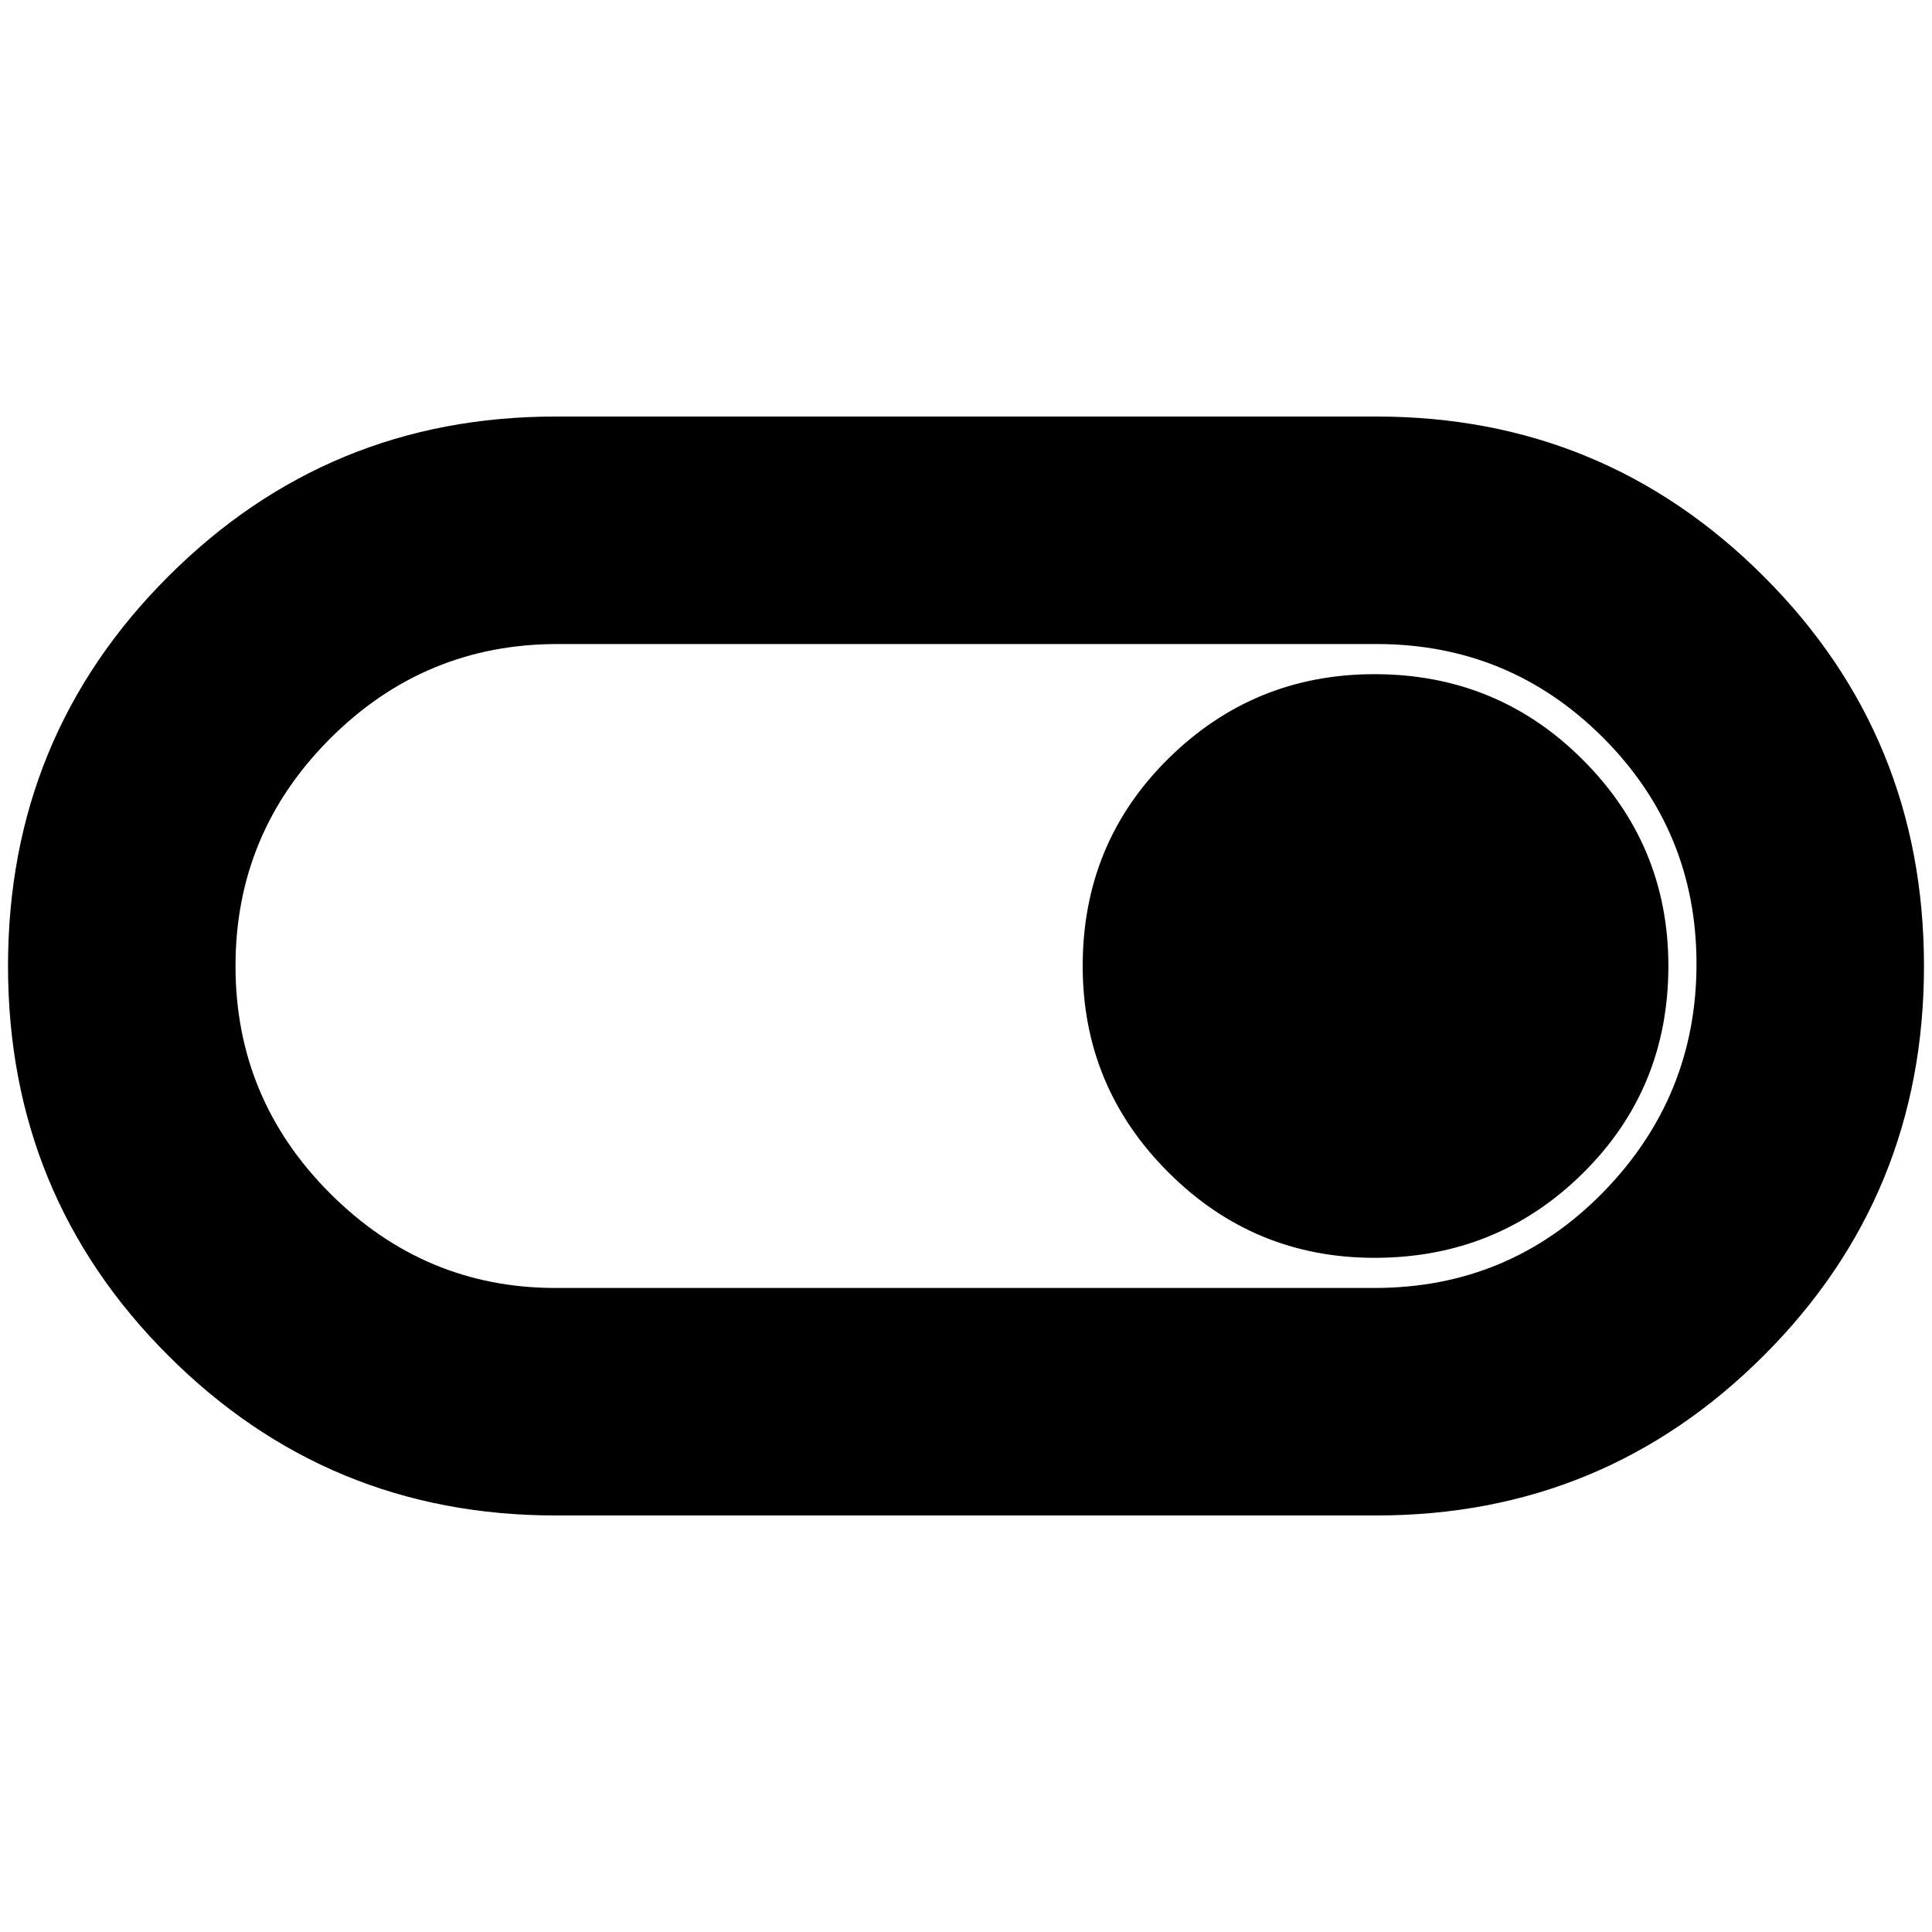 <svg xmlns="http://www.w3.org/2000/svg" height="20" width="20"><path d="M5.75 15.688Q3.396 15.688 1.74 14.031Q0.083 12.375 0.083 10Q0.083 7.625 1.74 5.969Q3.396 4.312 5.75 4.312H14.25Q16.604 4.312 18.26 5.969Q19.917 7.625 19.917 10Q19.917 12.375 18.26 14.031Q16.604 15.688 14.25 15.688ZM14.229 13.333Q15.625 13.333 16.594 12.344Q17.562 11.354 17.562 9.979Q17.562 8.604 16.594 7.635Q15.625 6.667 14.25 6.667H5.771Q4.396 6.667 3.417 7.646Q2.438 8.625 2.438 10Q2.438 11.375 3.417 12.354Q4.396 13.333 5.75 13.333ZM14.229 13.021Q15.5 13.021 16.385 12.146Q17.271 11.271 17.271 10Q17.271 8.75 16.385 7.865Q15.5 6.979 14.229 6.979Q12.979 6.979 12.094 7.854Q11.208 8.729 11.208 10Q11.208 11.25 12.094 12.135Q12.979 13.021 14.229 13.021ZM10 10Q10 10 10 10Q10 10 10 10Q10 10 10 10Q10 10 10 10Q10 10 10 10Q10 10 10 10Q10 10 10 10Q10 10 10 10Z"/></svg>